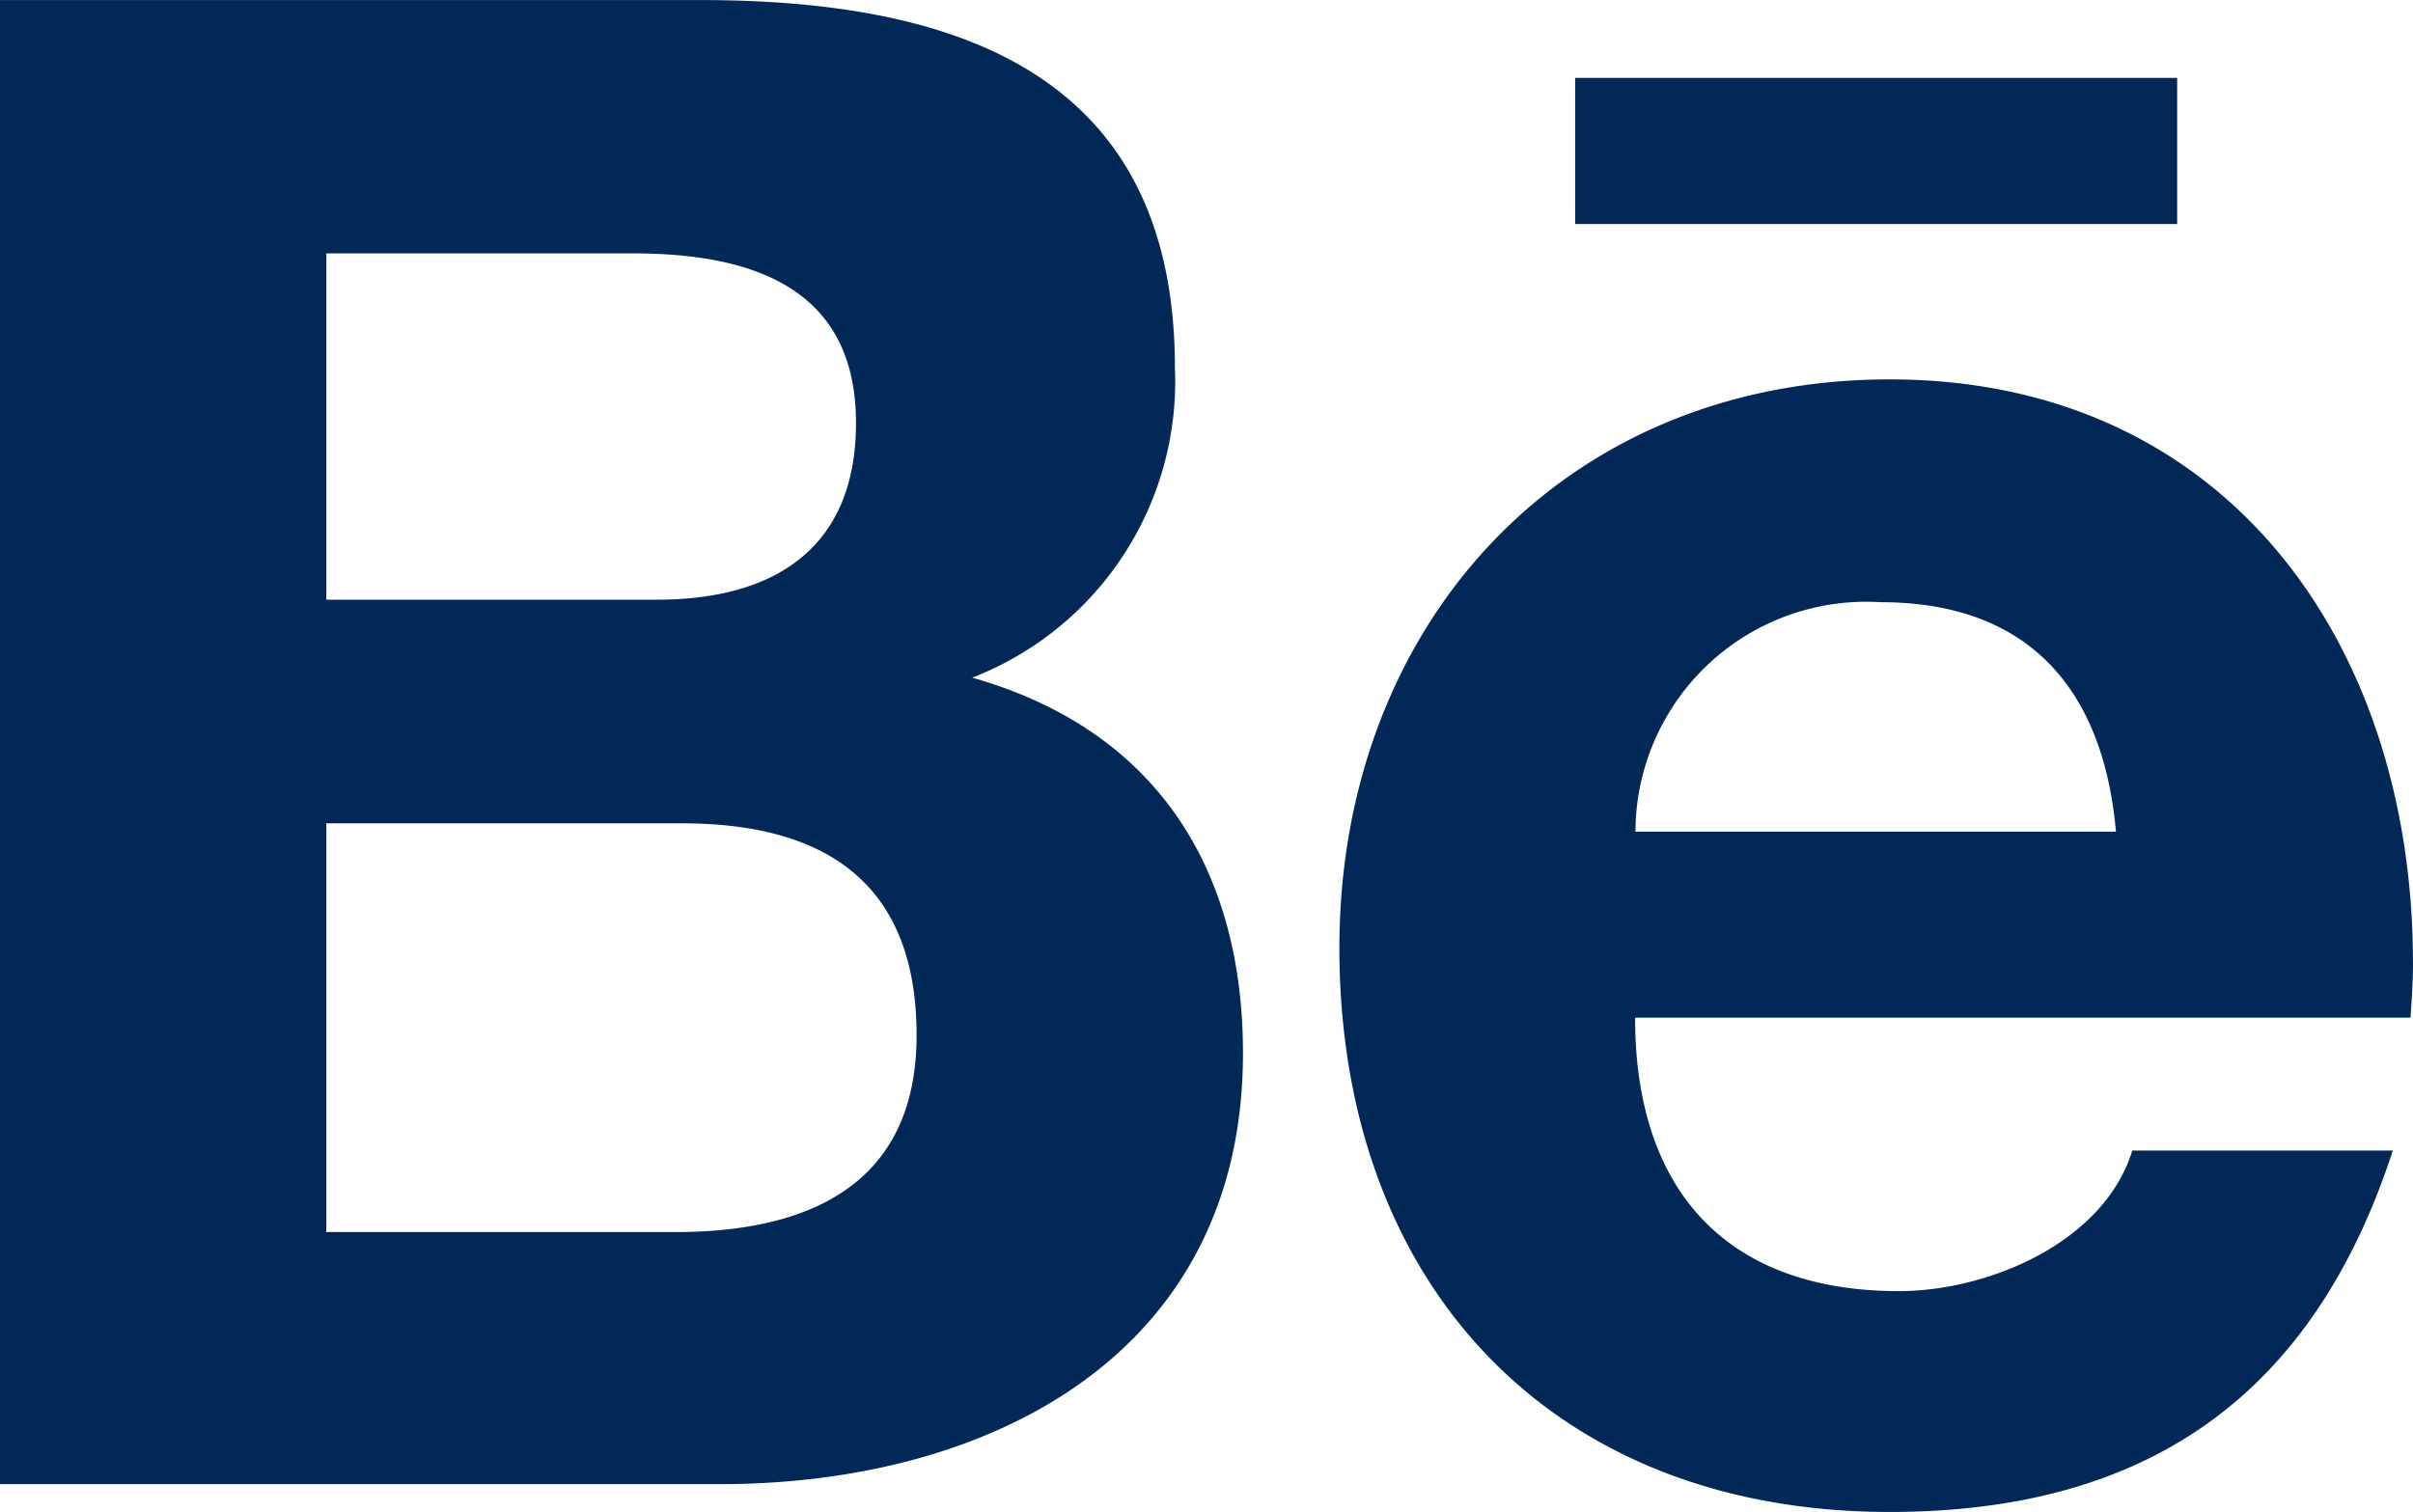 <svg xmlns="http://www.w3.org/2000/svg" width="39.465" height="24.741" viewBox="0 0 39.465 24.741">
  <path id="Icon_awesome-behance" data-name="Icon awesome-behance" d="M15.9,15.8a5.2,5.2,0,0,0,3.316-5.07c0-4.837-3.6-6.016-7.763-6.016H0V28.994H11.771c4.412,0,8.558-2.117,8.558-7.05,0-3.049-1.446-5.3-4.433-6.146ZM5.337,8.858h5.008C12.271,8.858,14,9.4,14,11.633c0,2.062-1.35,2.891-3.254,2.891H5.337V8.858ZM11.045,24.87H5.337V18.183h5.817c2.35,0,3.837.98,3.837,3.467,0,2.453-1.775,3.22-3.946,3.22ZM35.607,8.378H25.762V5.987h9.846V8.378Zm3.857,12.079c0-5.2-3.042-9.537-8.558-9.537-5.358,0-9,4.029-9,9.3,0,5.474,3.446,9.229,9,9.229,4.2,0,6.92-1.891,8.229-5.913H34.874c-.459,1.5-2.35,2.3-3.816,2.3-2.83,0-4.316-1.658-4.316-4.474H39.424C39.444,21.074,39.465,20.766,39.465,20.457ZM26.748,18.32a3.774,3.774,0,0,1,4.008-3.755c2.425,0,3.645,1.425,3.851,3.755Z" transform="translate(0 -4.713)" fill="#012857"/>
</svg>
